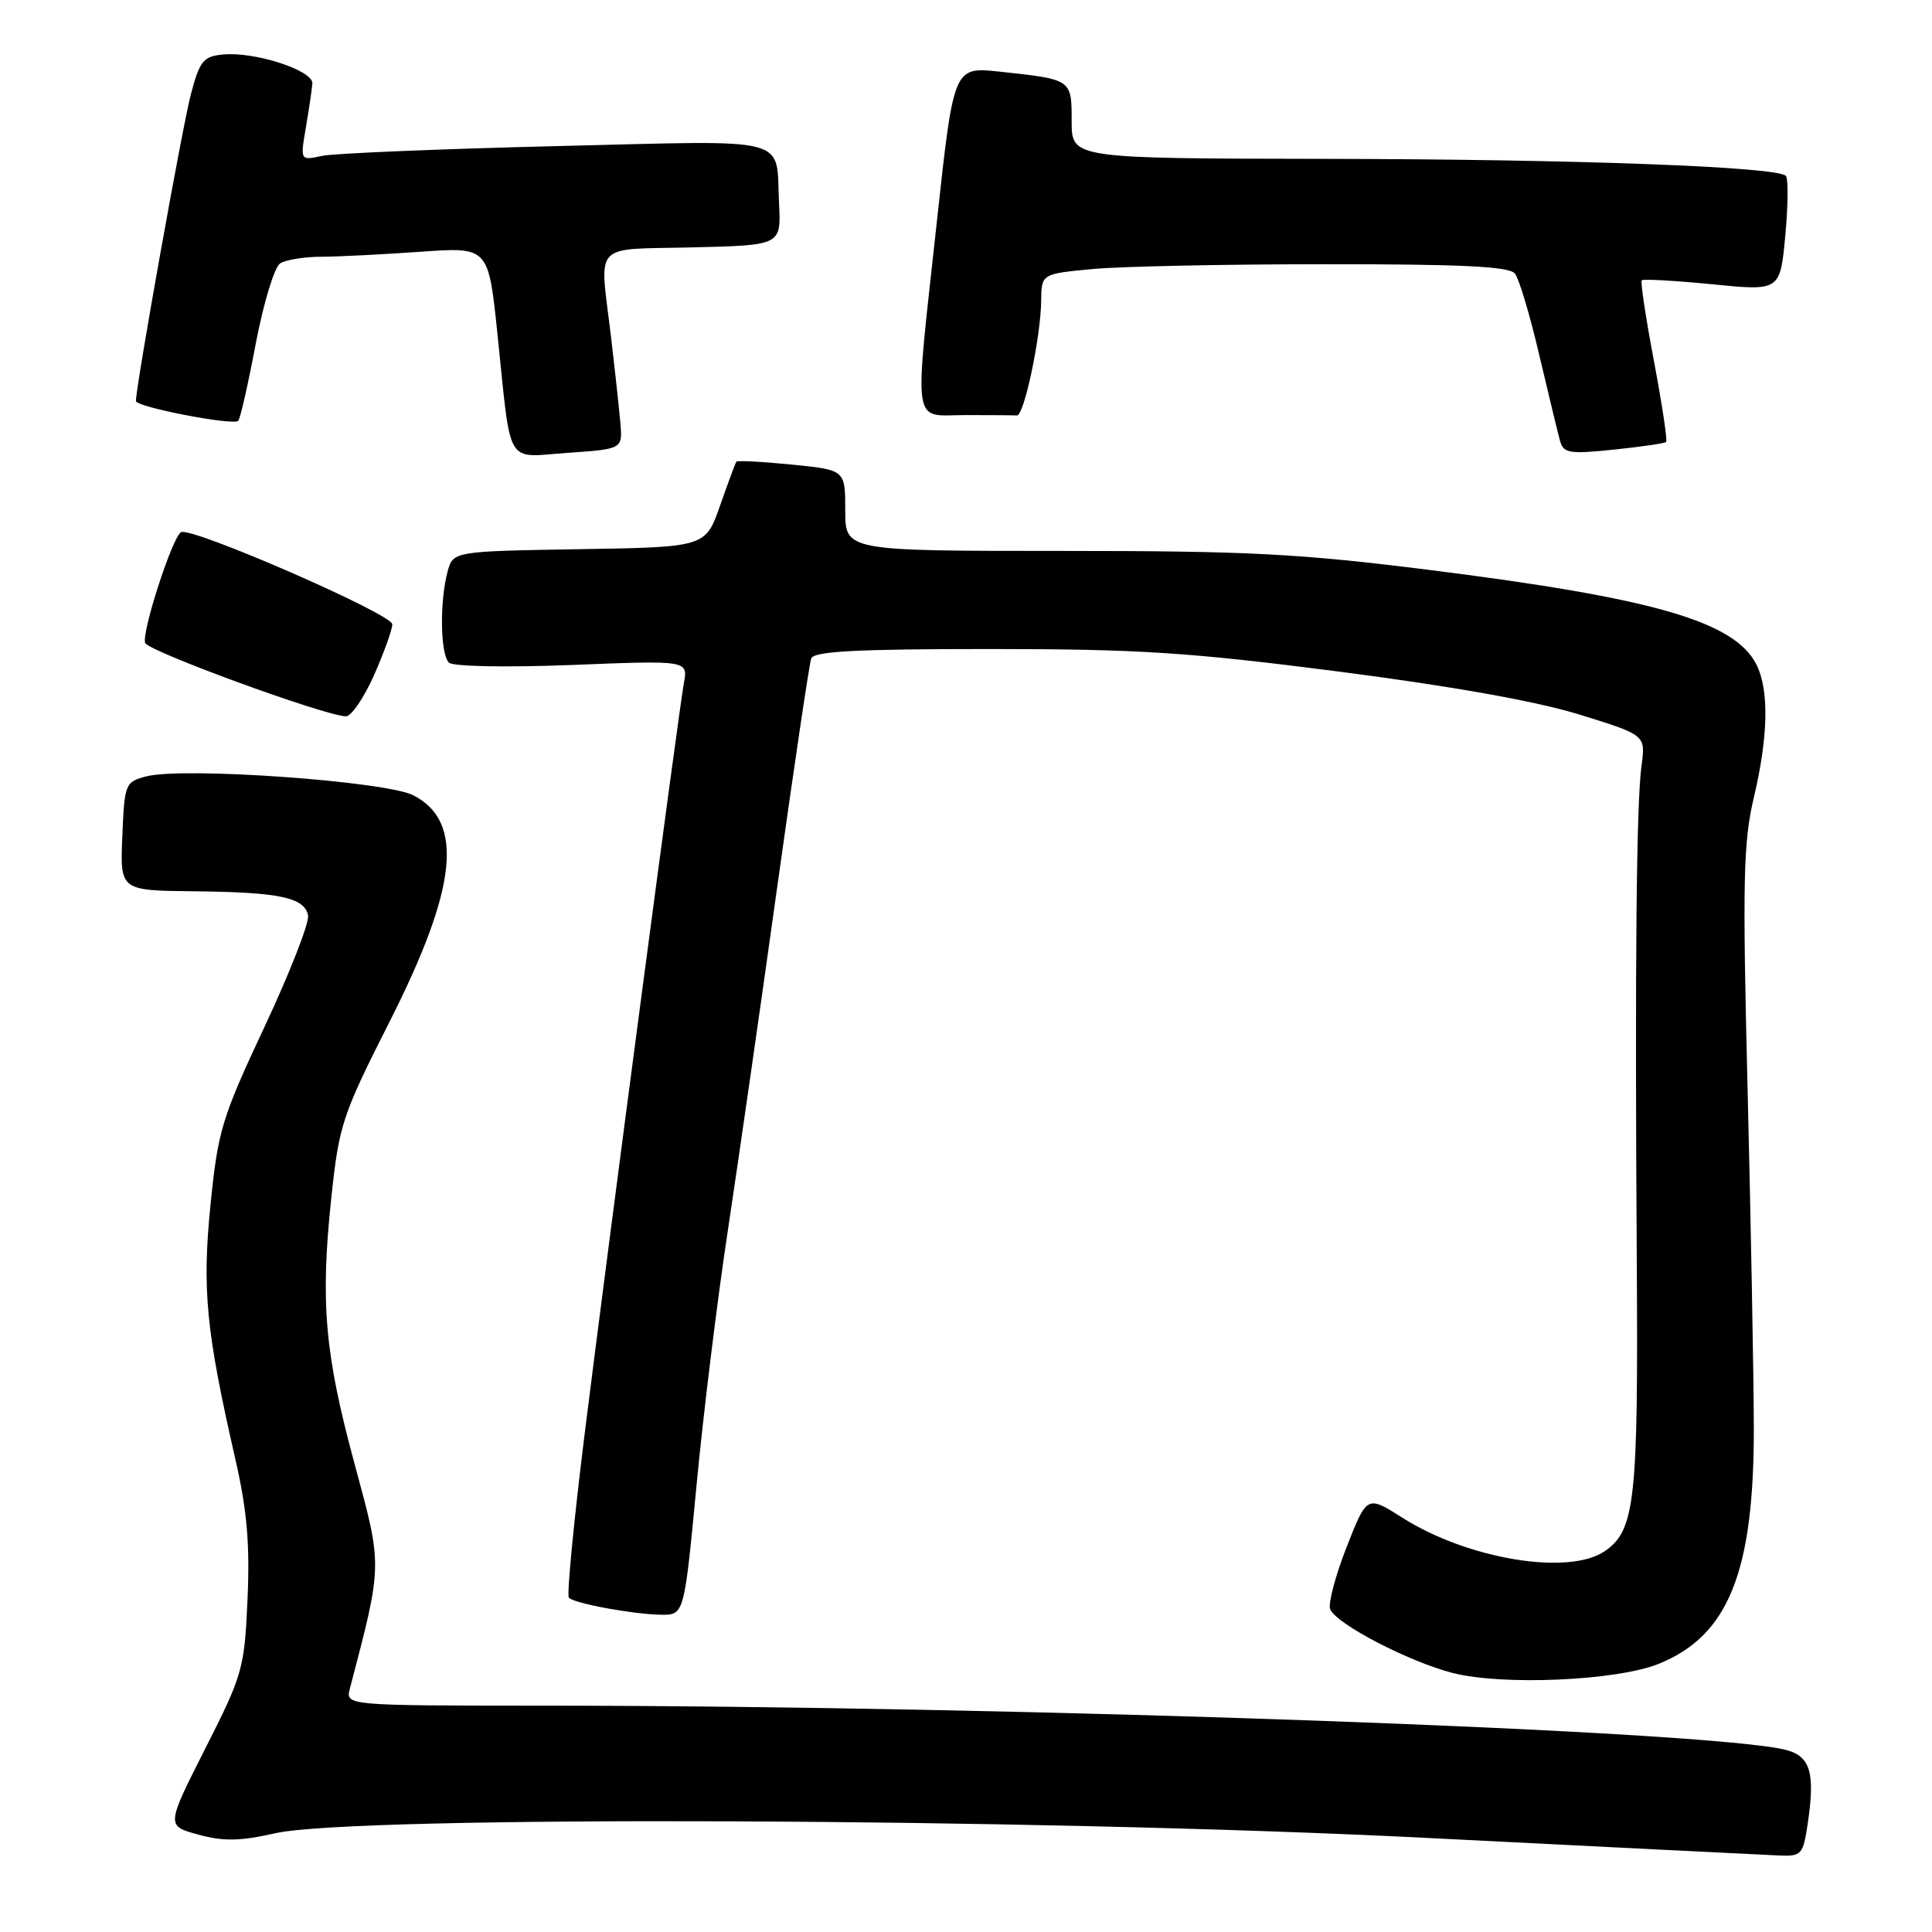 <?xml version="1.0" encoding="UTF-8" standalone="no"?>
<!DOCTYPE svg PUBLIC "-//W3C//DTD SVG 1.1//EN" "http://www.w3.org/Graphics/SVG/1.1/DTD/svg11.dtd" >
<svg xmlns="http://www.w3.org/2000/svg" xmlns:xlink="http://www.w3.org/1999/xlink" version="1.1" viewBox="0 0 256 256">
 <g >
 <path fill="currentColor"
d=" M 239.53 241.66 C 240.53 234.95 239.90 232.74 236.71 231.89 C 227.04 229.32 134.73 226.02 72.13 226.01 C 45.77 226.00 45.77 226.00 46.36 223.75 C 50.71 207.14 50.69 207.68 47.02 194.11 C 43.02 179.37 42.43 172.63 43.90 158.71 C 44.93 149.04 45.33 147.81 51.63 135.36 C 60.61 117.61 61.53 108.88 54.79 105.39 C 51.15 103.51 24.18 101.59 19.36 102.88 C 16.59 103.61 16.49 103.86 16.21 110.82 C 15.91 118.00 15.91 118.00 25.71 118.10 C 37.06 118.22 40.36 118.92 40.82 121.31 C 41.00 122.26 38.41 128.89 35.06 136.04 C 29.40 148.10 28.88 149.80 27.90 159.58 C 26.76 170.88 27.30 176.34 31.19 193.37 C 32.73 200.10 33.12 204.56 32.80 211.87 C 32.39 221.12 32.16 221.91 27.19 231.71 C 22.02 241.93 22.02 241.93 26.26 243.09 C 29.59 244.01 31.79 243.97 36.50 242.91 C 47.13 240.53 136.66 240.89 189.00 243.53 C 212.93 244.74 233.93 245.79 235.69 245.86 C 238.71 245.99 238.91 245.78 239.53 241.66 Z  M 219.75 220.48 C 229.04 216.76 232.44 208.28 232.39 189.00 C 232.37 182.12 232.00 162.10 231.57 144.50 C 230.88 116.69 230.99 111.61 232.39 105.69 C 234.31 97.58 234.43 91.40 232.73 88.05 C 229.85 82.35 219.17 79.26 189.41 75.52 C 172.12 73.35 165.33 73.00 140.66 73.00 C 112.00 73.00 112.00 73.00 112.00 67.63 C 112.00 62.26 112.00 62.26 104.90 61.56 C 101.00 61.17 97.70 61.00 97.57 61.18 C 97.44 61.36 96.47 63.98 95.41 67.00 C 93.48 72.50 93.48 72.50 76.75 72.77 C 60.03 73.05 60.03 73.05 59.30 75.77 C 58.23 79.79 58.35 86.76 59.50 87.81 C 60.07 88.32 67.12 88.45 75.83 88.11 C 91.16 87.50 91.16 87.50 90.62 90.50 C 89.87 94.73 80.68 164.27 77.49 189.83 C 76.03 201.57 75.08 211.41 75.38 211.71 C 76.14 212.48 83.90 213.90 87.58 213.96 C 90.66 214.00 90.66 214.00 92.30 196.75 C 93.20 187.26 95.07 172.07 96.45 163.00 C 97.82 153.93 100.77 133.45 102.99 117.50 C 105.22 101.55 107.24 87.94 107.49 87.25 C 107.83 86.30 113.47 86.00 131.07 86.00 C 150.89 86.00 157.50 86.43 177.35 88.98 C 192.38 90.92 203.58 92.92 209.28 94.68 C 218.06 97.40 218.06 97.40 217.51 101.45 C 216.83 106.47 216.63 127.36 216.88 166.87 C 217.09 198.83 216.66 202.72 212.70 205.50 C 207.95 208.83 194.54 206.63 185.81 201.10 C 181.13 198.13 181.13 198.13 178.43 205.00 C 176.95 208.78 175.97 212.47 176.25 213.21 C 176.99 215.15 186.65 220.18 192.50 221.68 C 199.09 223.37 214.20 222.71 219.75 220.48 Z  M 49.56 89.47 C 50.90 86.43 51.99 83.39 51.98 82.72 C 51.97 81.36 25.26 69.72 23.98 70.52 C 22.81 71.24 18.76 83.77 19.23 85.19 C 19.59 86.27 42.72 94.74 45.81 94.92 C 46.52 94.96 48.21 92.51 49.56 89.47 Z  M 82.20 56.00 C 82.03 54.08 81.47 48.91 80.95 44.53 C 79.44 31.88 78.32 33.10 91.75 32.78 C 103.50 32.50 103.50 32.50 103.23 27.00 C 102.77 17.90 105.47 18.60 73.72 19.36 C 58.20 19.74 44.21 20.32 42.64 20.66 C 39.78 21.28 39.78 21.28 40.53 16.89 C 40.94 14.47 41.33 11.86 41.39 11.07 C 41.52 9.34 33.79 6.82 29.56 7.22 C 26.94 7.47 26.47 8.05 25.29 12.50 C 24.20 16.59 18.05 50.91 18.01 53.14 C 18.00 53.92 30.91 56.43 31.57 55.76 C 31.83 55.50 32.88 50.90 33.89 45.53 C 34.92 40.14 36.36 35.39 37.12 34.90 C 37.88 34.42 40.34 34.02 42.60 34.02 C 44.85 34.01 50.75 33.71 55.70 33.36 C 64.71 32.72 64.71 32.72 65.90 44.11 C 67.79 62.21 66.83 60.58 75.27 60.00 C 82.50 59.50 82.50 59.50 82.20 56.00 Z  M 220.77 58.56 C 220.96 58.37 220.23 53.56 219.16 47.86 C 218.08 42.16 217.35 37.34 217.54 37.14 C 217.73 36.95 221.93 37.18 226.88 37.67 C 235.87 38.56 235.87 38.56 236.56 31.24 C 236.93 27.21 236.97 23.64 236.63 23.30 C 235.42 22.09 208.83 21.10 175.75 21.05 C 142.00 21.00 142.00 21.00 142.00 16.07 C 142.00 10.48 142.06 10.53 132.43 9.49 C 126.37 8.85 126.37 8.85 124.16 29.17 C 121.10 57.34 120.75 55.00 128.00 55.00 C 131.30 55.00 134.34 55.02 134.75 55.05 C 135.70 55.10 137.90 44.69 137.96 39.89 C 138.00 36.29 138.00 36.29 144.75 35.65 C 148.46 35.30 162.36 35.01 175.63 35.01 C 193.75 35.00 200.00 35.31 200.74 36.25 C 201.28 36.94 202.73 41.77 203.95 47.00 C 205.18 52.23 206.42 57.34 206.70 58.38 C 207.16 60.06 207.89 60.19 213.82 59.58 C 217.46 59.20 220.59 58.75 220.77 58.56 Z "/>
</g>
</svg>